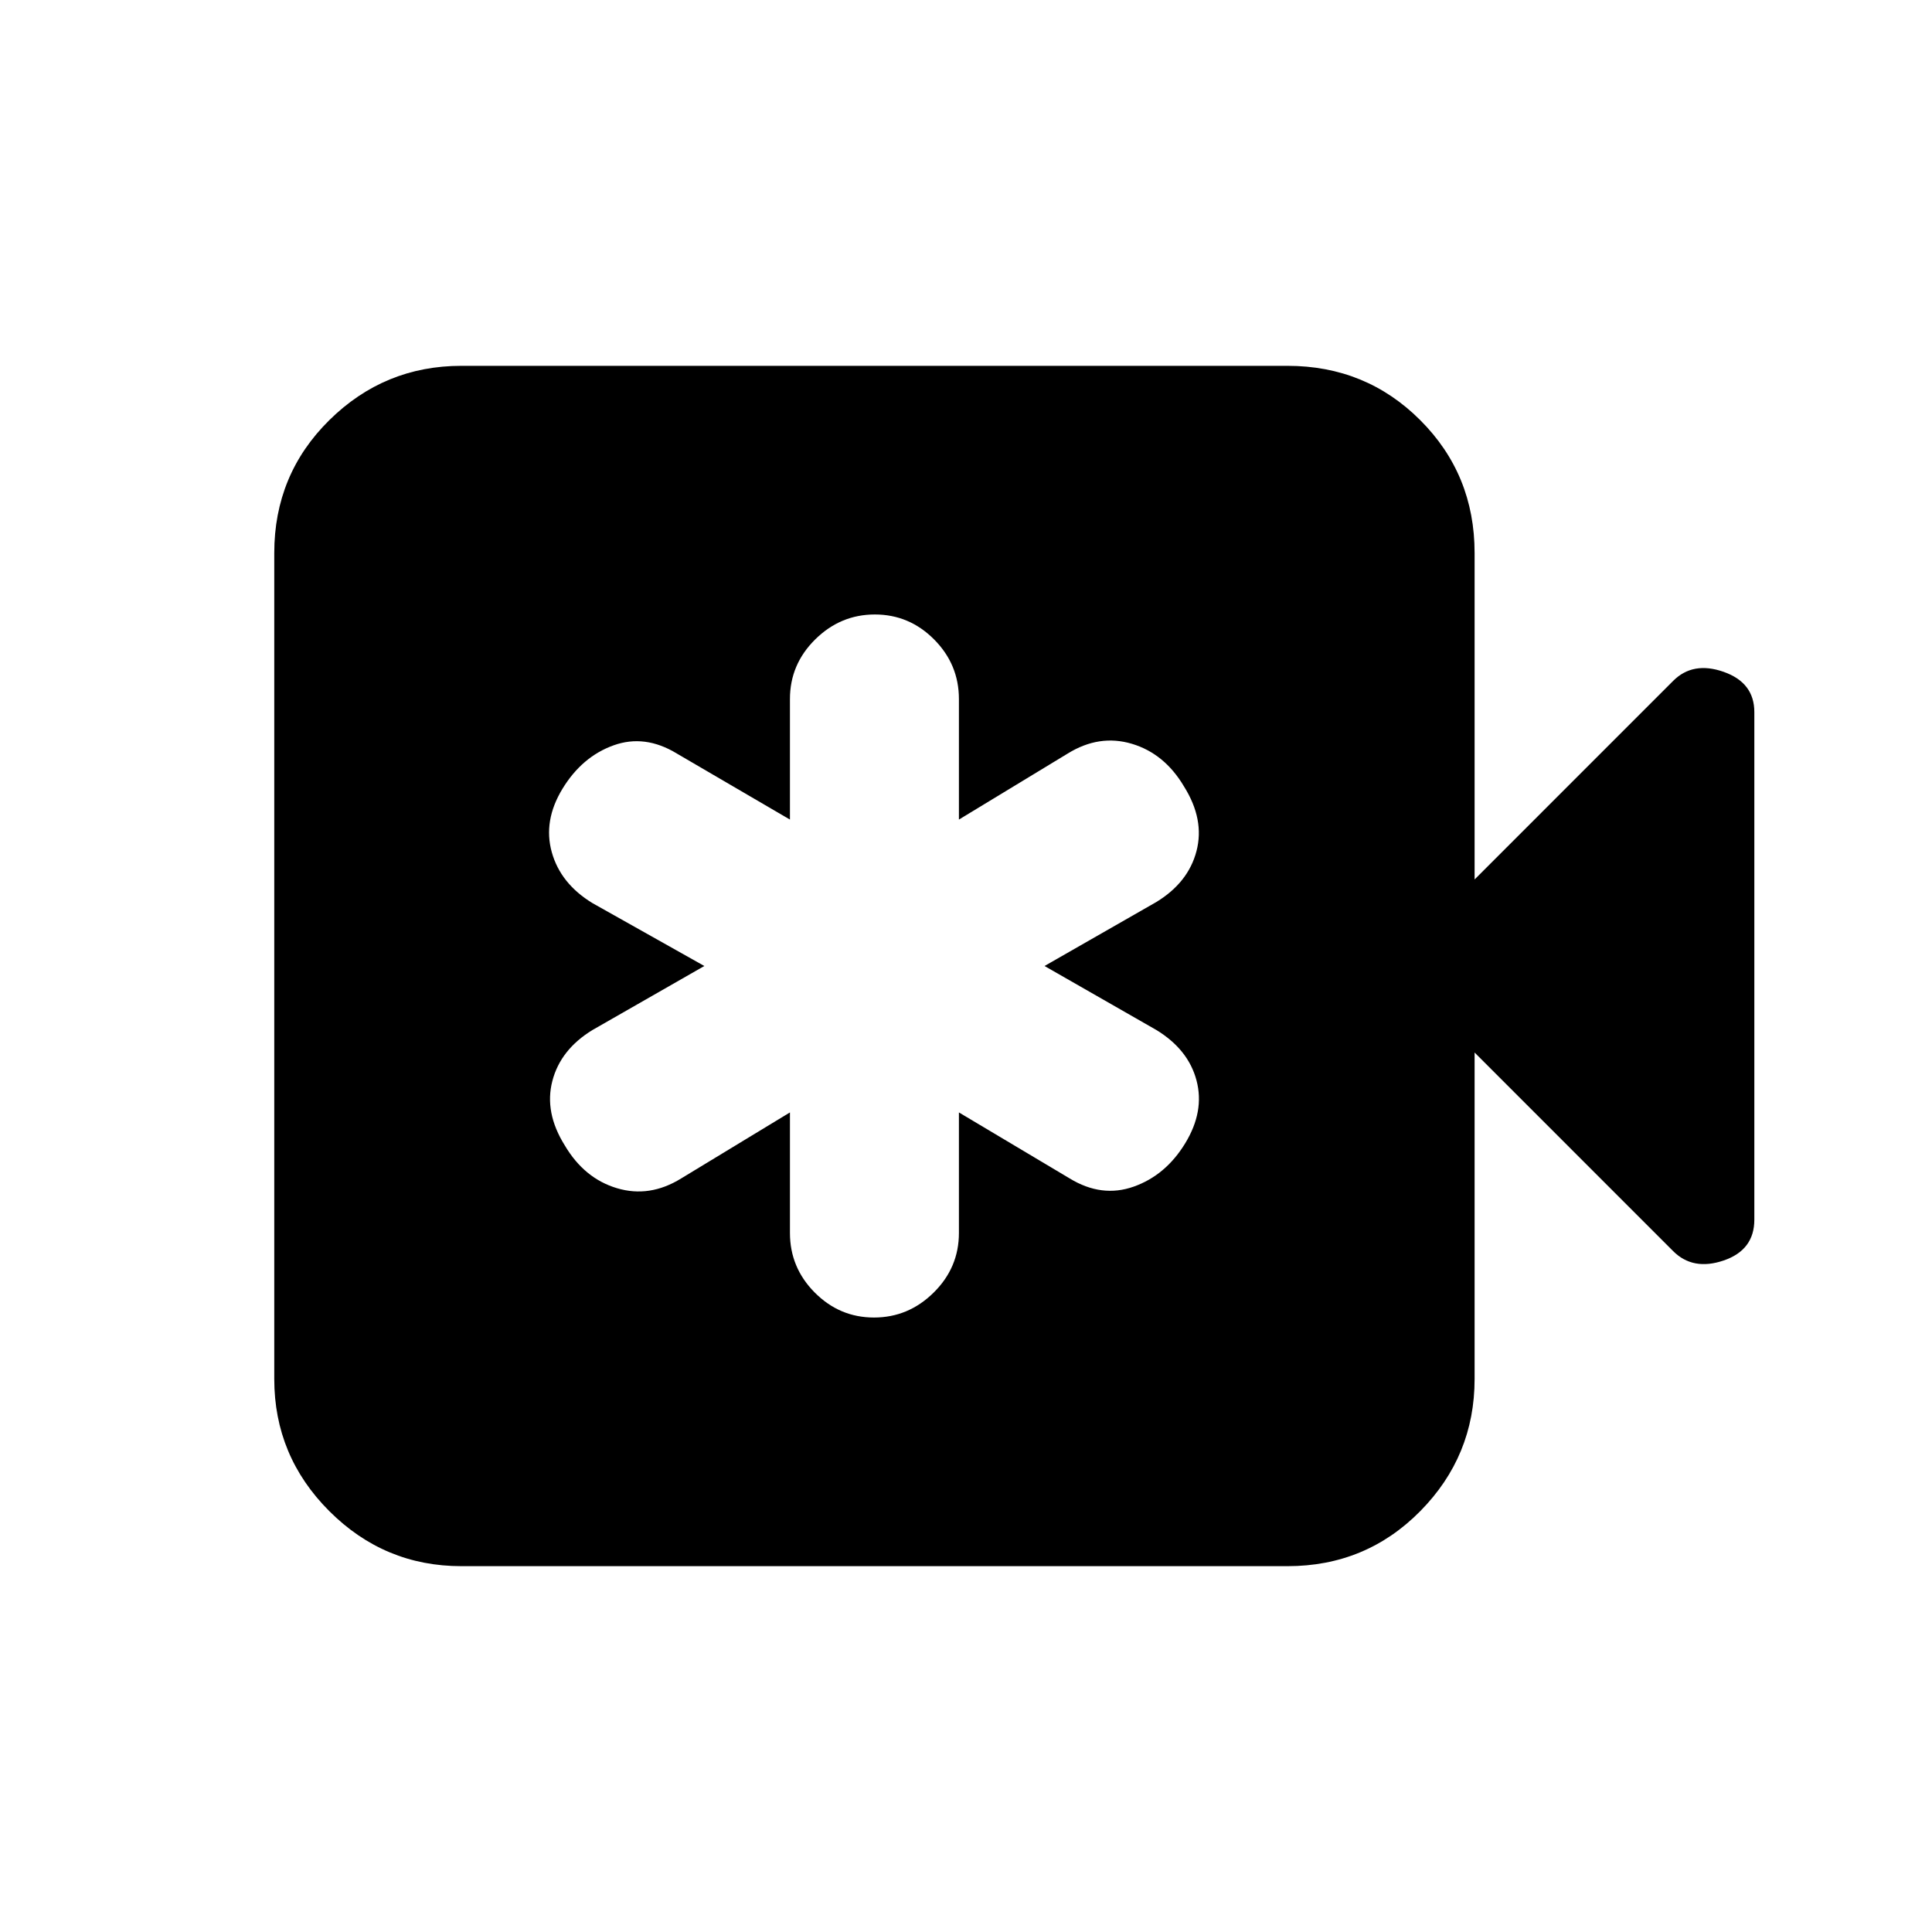 <svg xmlns="http://www.w3.org/2000/svg" height="20" viewBox="0 -960 960 960" width="20"><path d="M392.52-407.24v59.9q0 17.21 12.33 29.61 12.34 12.4 29.44 12.4t29.65-12.4q12.54-12.4 12.54-29.61v-59.9l55.06 32.81q15.89 9.69 31.79 4.06 15.89-5.63 25.58-21.52 9.7-15.89 5.63-31.25-4.06-15.36-19.95-25.06L519.02-480l55.57-31.8q15.89-9.7 19.95-25.34 4.07-15.64-6.19-32.03-9.7-16.4-25.92-21.24-16.21-4.85-31.89 4.84l-54.06 32.81v-59.9q0-17.21-12.33-29.61-12.34-12.4-29.44-12.4t-29.65 12.4q-12.54 12.4-12.54 29.61v59.9l-56.19-32.81q-15.89-9.69-31.5-4.06t-25.31 21.52q-9.69 15.89-5.35 31.53 4.35 15.65 20.24 25.34L349.98-480l-55.57 31.8q-15.89 9.7-19.95 25.34-4.07 15.64 6.19 32.03 9.7 16.4 25.92 21.24 16.21 4.85 31.89-4.84l54.06-32.81ZM229.28-181.78q-38.3 0-65.65-27.35-27.35-27.35-27.35-65.65v-410.44q0-39 27.35-66t65.65-27h410.44q39 0 66 27t27 66V-523l98.69-98.7q9.83-9.82 25.07-4.46t15.24 19.99v252.22q0 15.08-15.24 20.28-15.24 5.19-25.07-4.63L732.72-437v162.22q0 38.3-27 65.65-27 27.35-66 27.35H229.28Z"/></svg>